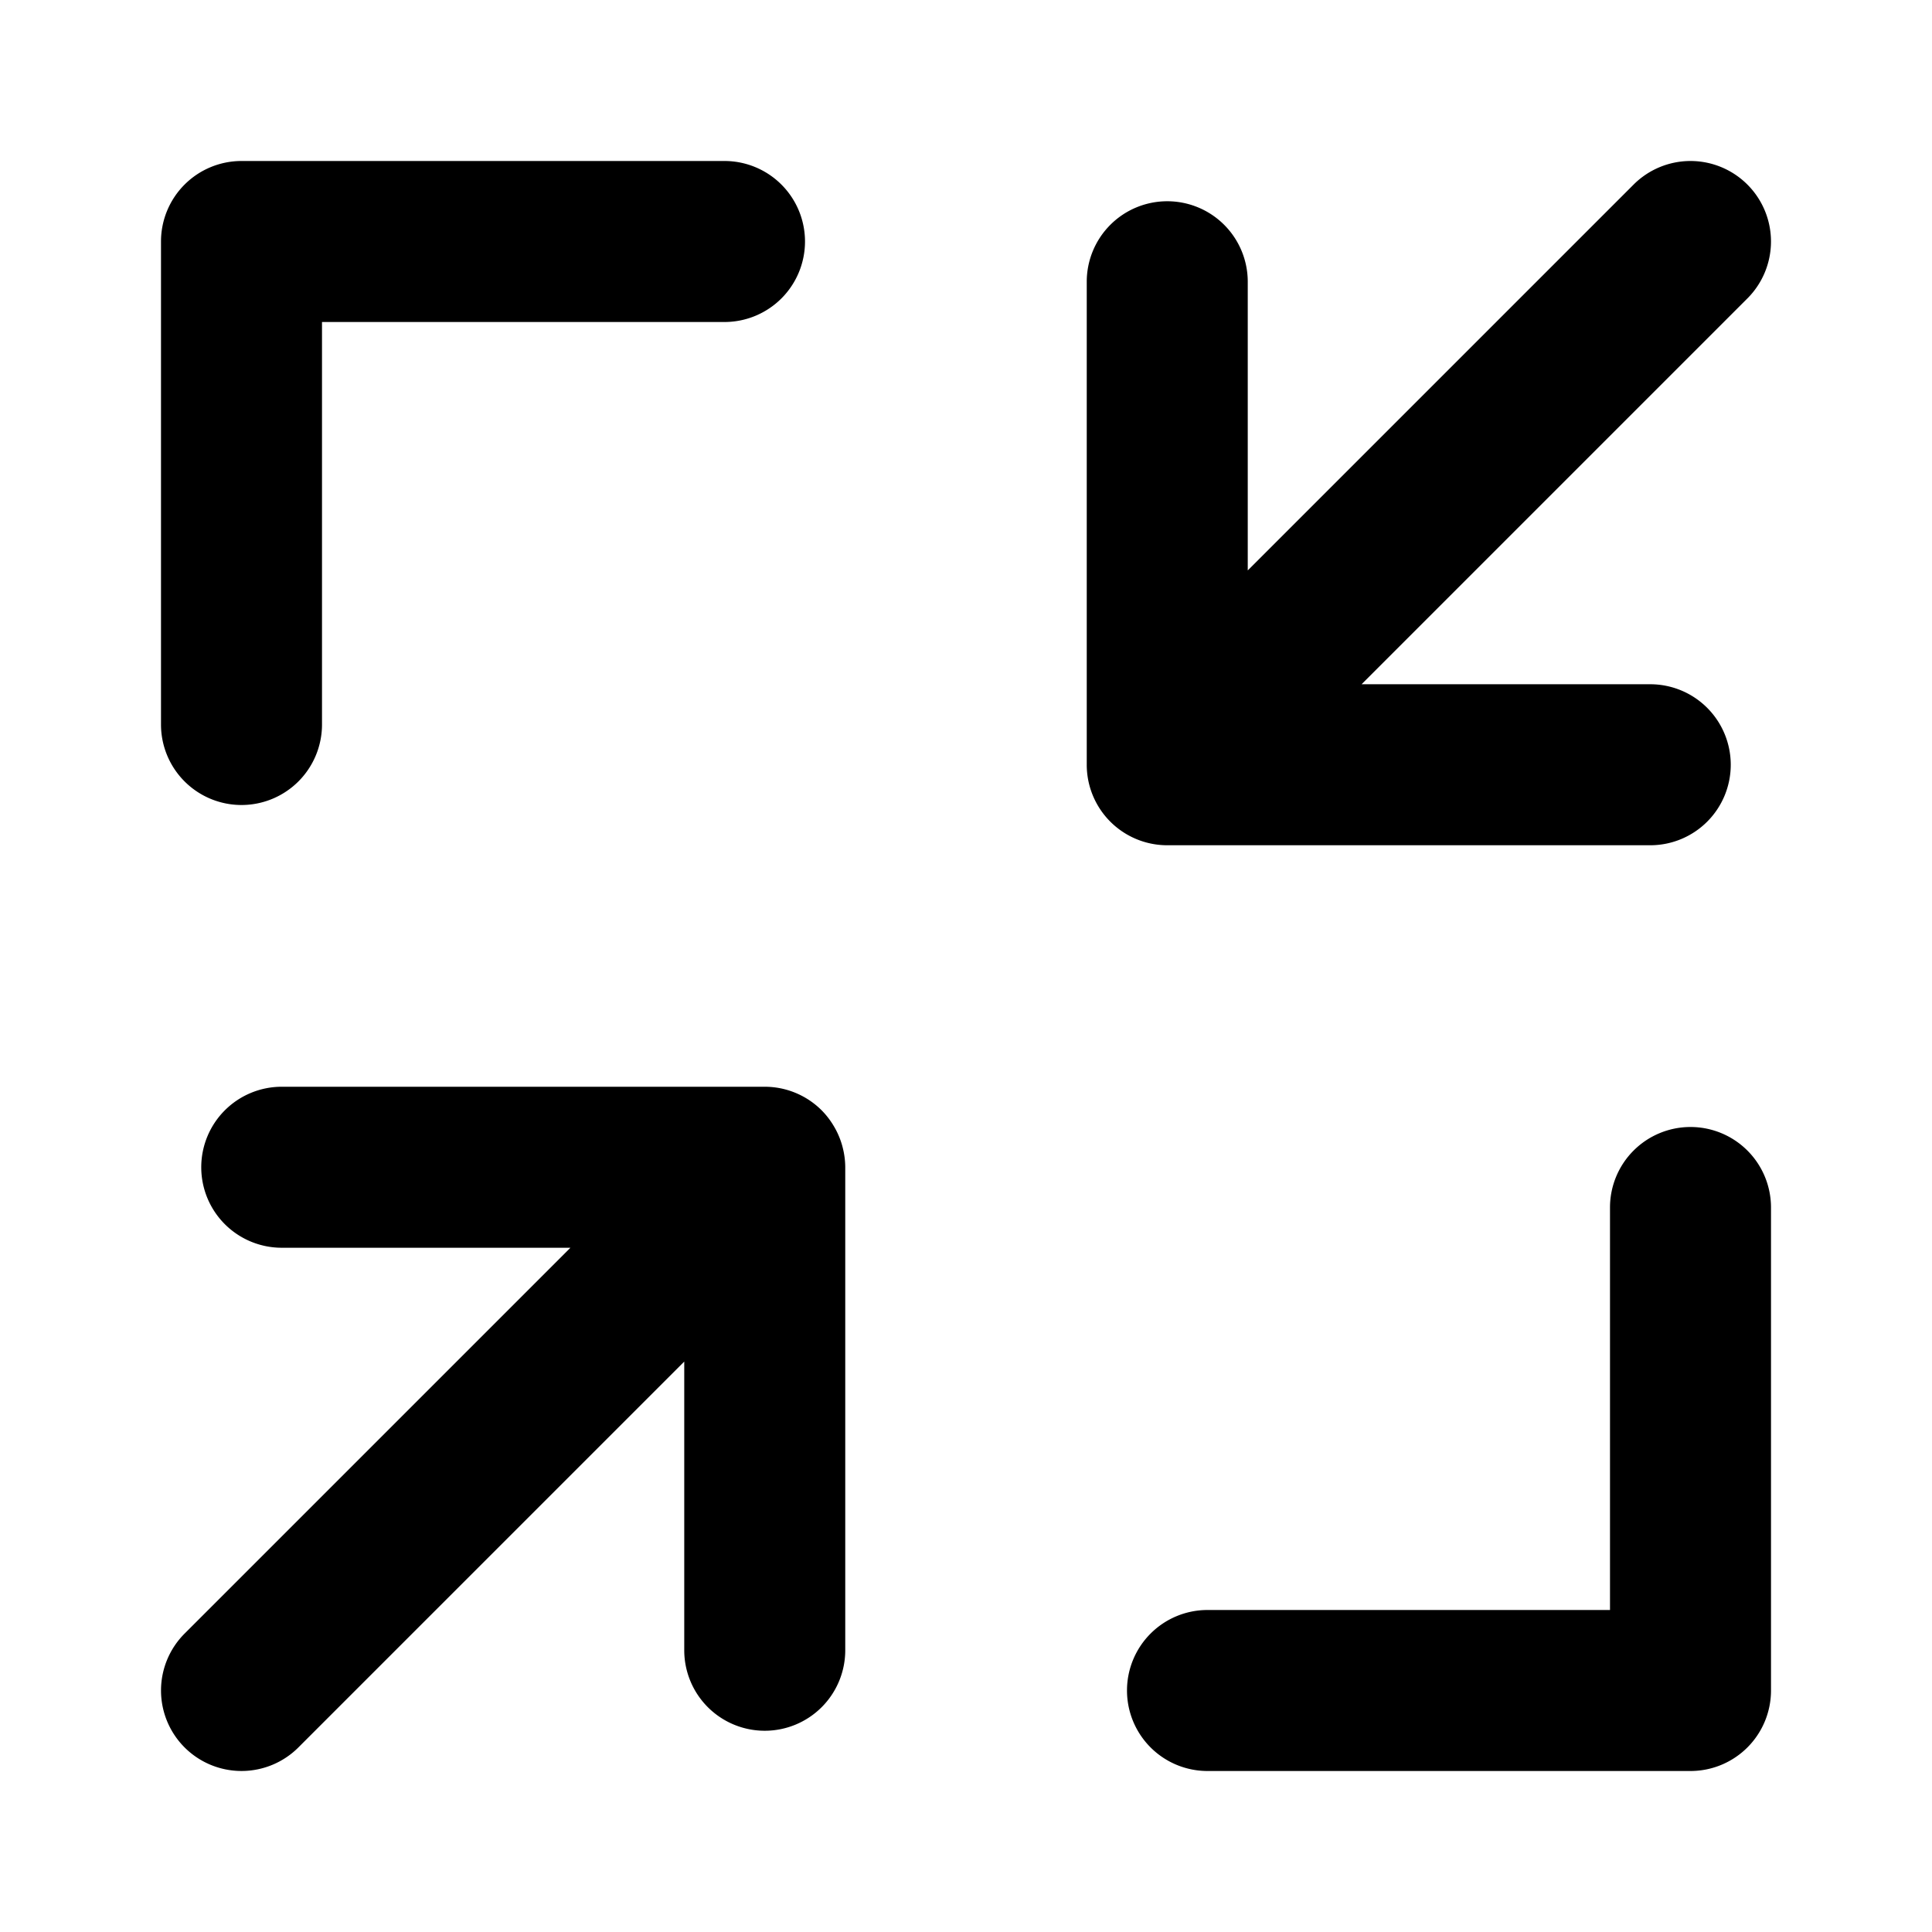 <svg xmlns="http://www.w3.org/2000/svg" width="48" height="48" viewBox="0 0 48 48"><path d="M6 4a2 2 0 0 0-2 2v12a2 2 0 0 0 2 2 2 2 0 0 0 2-2V8h10a2 2 0 0 0 2-2 2 2 0 0 0-2-2zm36 0a2 2 0 0 0-1.414.586L31 14.172V7a2 2 0 0 0-2-2 2 2 0 0 0-2 2v12a2 2 0 0 0 .068.518 2 2 0 0 0 .2.482A2 2 0 0 0 29 21h12a2 2 0 0 0 2-2 2 2 0 0 0-2-2h-7.172l9.586-9.586a2 2 0 0 0 0-2.828A2 2 0 0 0 42 4zM7 27a2 2 0 0 0-2 2 2 2 0 0 0 2 2h7.172l-9.586 9.586a2 2 0 0 0 0 2.828 2 2 0 0 0 2.828 0L17 33.828V41a2 2 0 0 0 2 2 2 2 0 0 0 2-2V29a2 2 0 0 0-.066-.5l-.008-.031a2 2 0 0 0-.188-.453l-.02-.034a2 2 0 0 0-.304-.396A2 2 0 0 0 19 27zm35 1a2 2 0 0 0-2 2v10H30a2 2 0 0 0-2 2 2 2 0 0 0 2 2h12a2 2 0 0 0 2-2V30a2 2 0 0 0-2-2z"/></svg>